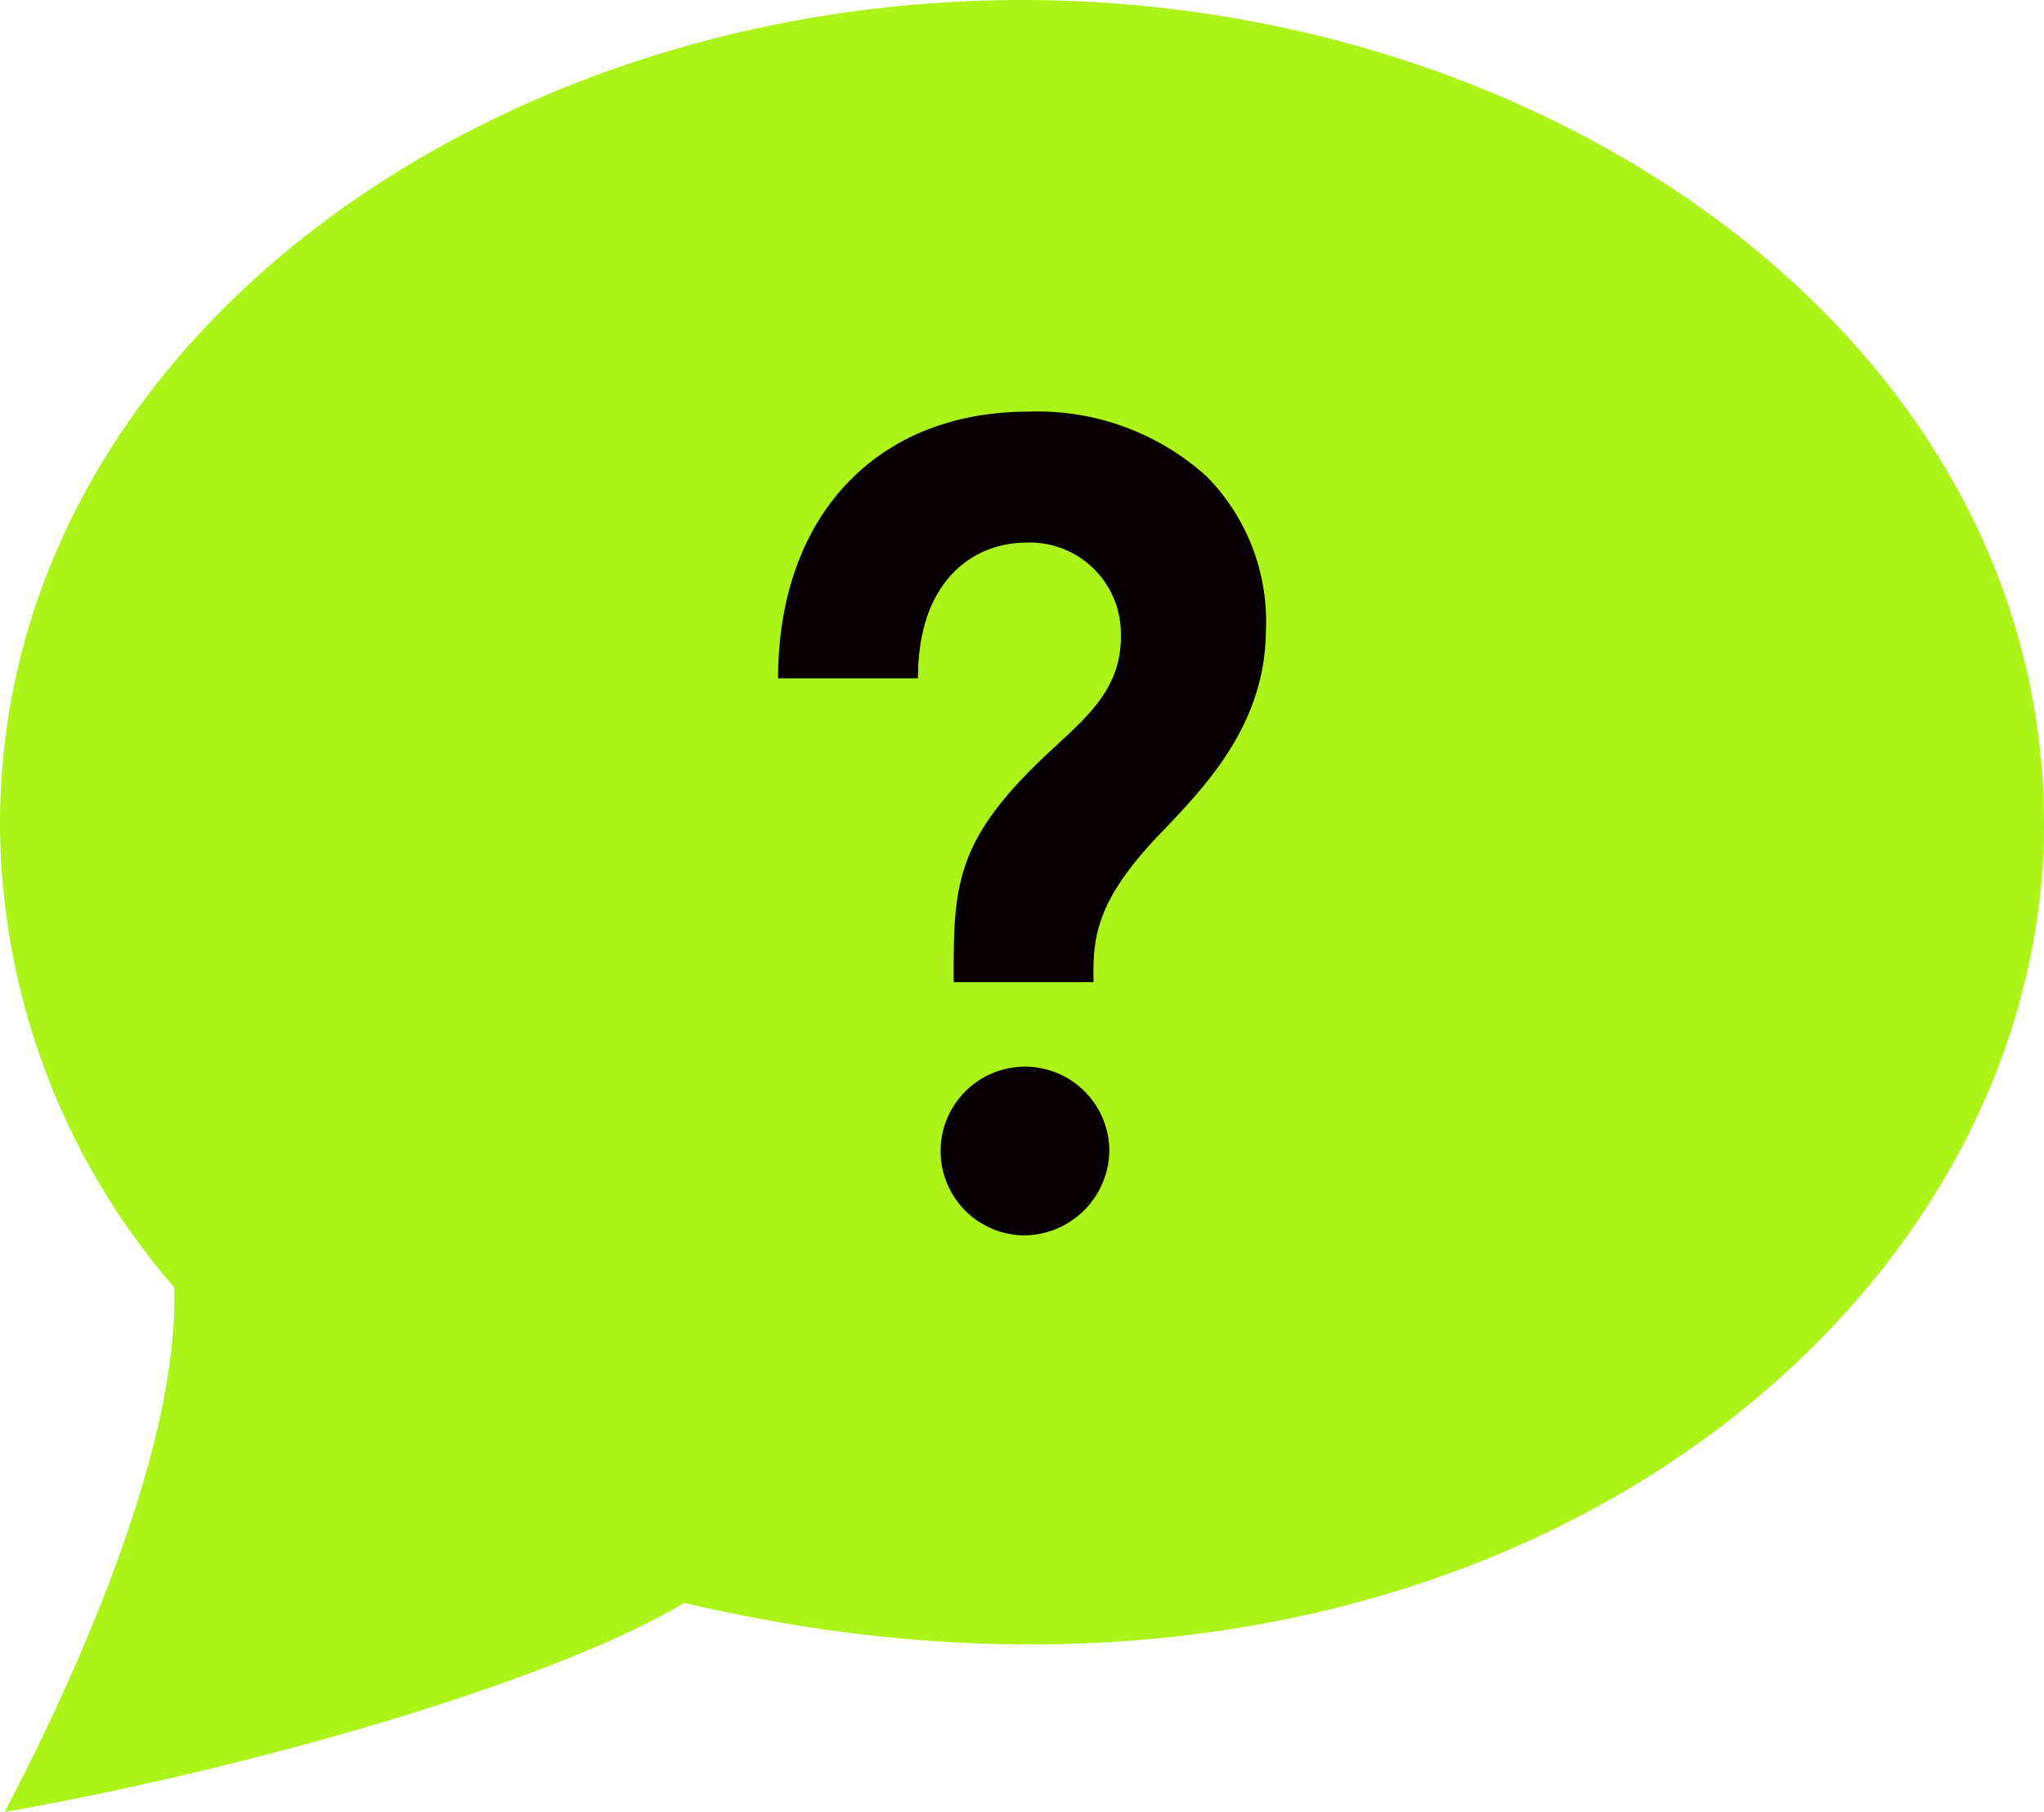 <svg xmlns="http://www.w3.org/2000/svg" width="44" height="39" viewBox="0 0 44 39"><defs><style>.cls-1 { fill: #acf31a; } .cls-1, .cls-2 { fill-rule: evenodd; } .cls-2 { fill: #060000; }</style></defs><path class="cls-1" d="M1024 2461c-11.62 0-22 7.49-22 17.74a15.315 15.315 0 0 0 3.75 9.97c.1 3.25-1.87 7.9-3.65 11.29 4.77-.83 11.55-2.67 14.63-4.5 16.93 3.99 29.27-6.03 29.27-16.76 0-10.3-10.45-17.74-22-17.74z" transform="translate(-1002 -2461)"/><path id="Shape_1850_copy" class="cls-2" d="M1024 2487.59a1.816 1.816 0 1 1 1.88-1.82 1.847 1.847 0 0 1-1.88 1.82zm2.94-8.61c-1.35 1.42-1.42 2.2-1.4 3.16h-3.01c-.01-2.14.03-3.09 2.15-5.04.86-.79 1.54-1.41 1.44-2.64a1.958 1.958 0 0 0-2.04-1.78c-1.07 0-2.32.76-2.32 2.92h-3.01c0-3.48 2.11-5.74 5.39-5.74a5.429 5.429 0 0 1 3.83 1.39 4.446 4.446 0 0 1 1.28 3.34c-.02 2.01-1.29 3.33-2.31 4.39z" transform="translate(-1002 -2461)"/></svg>